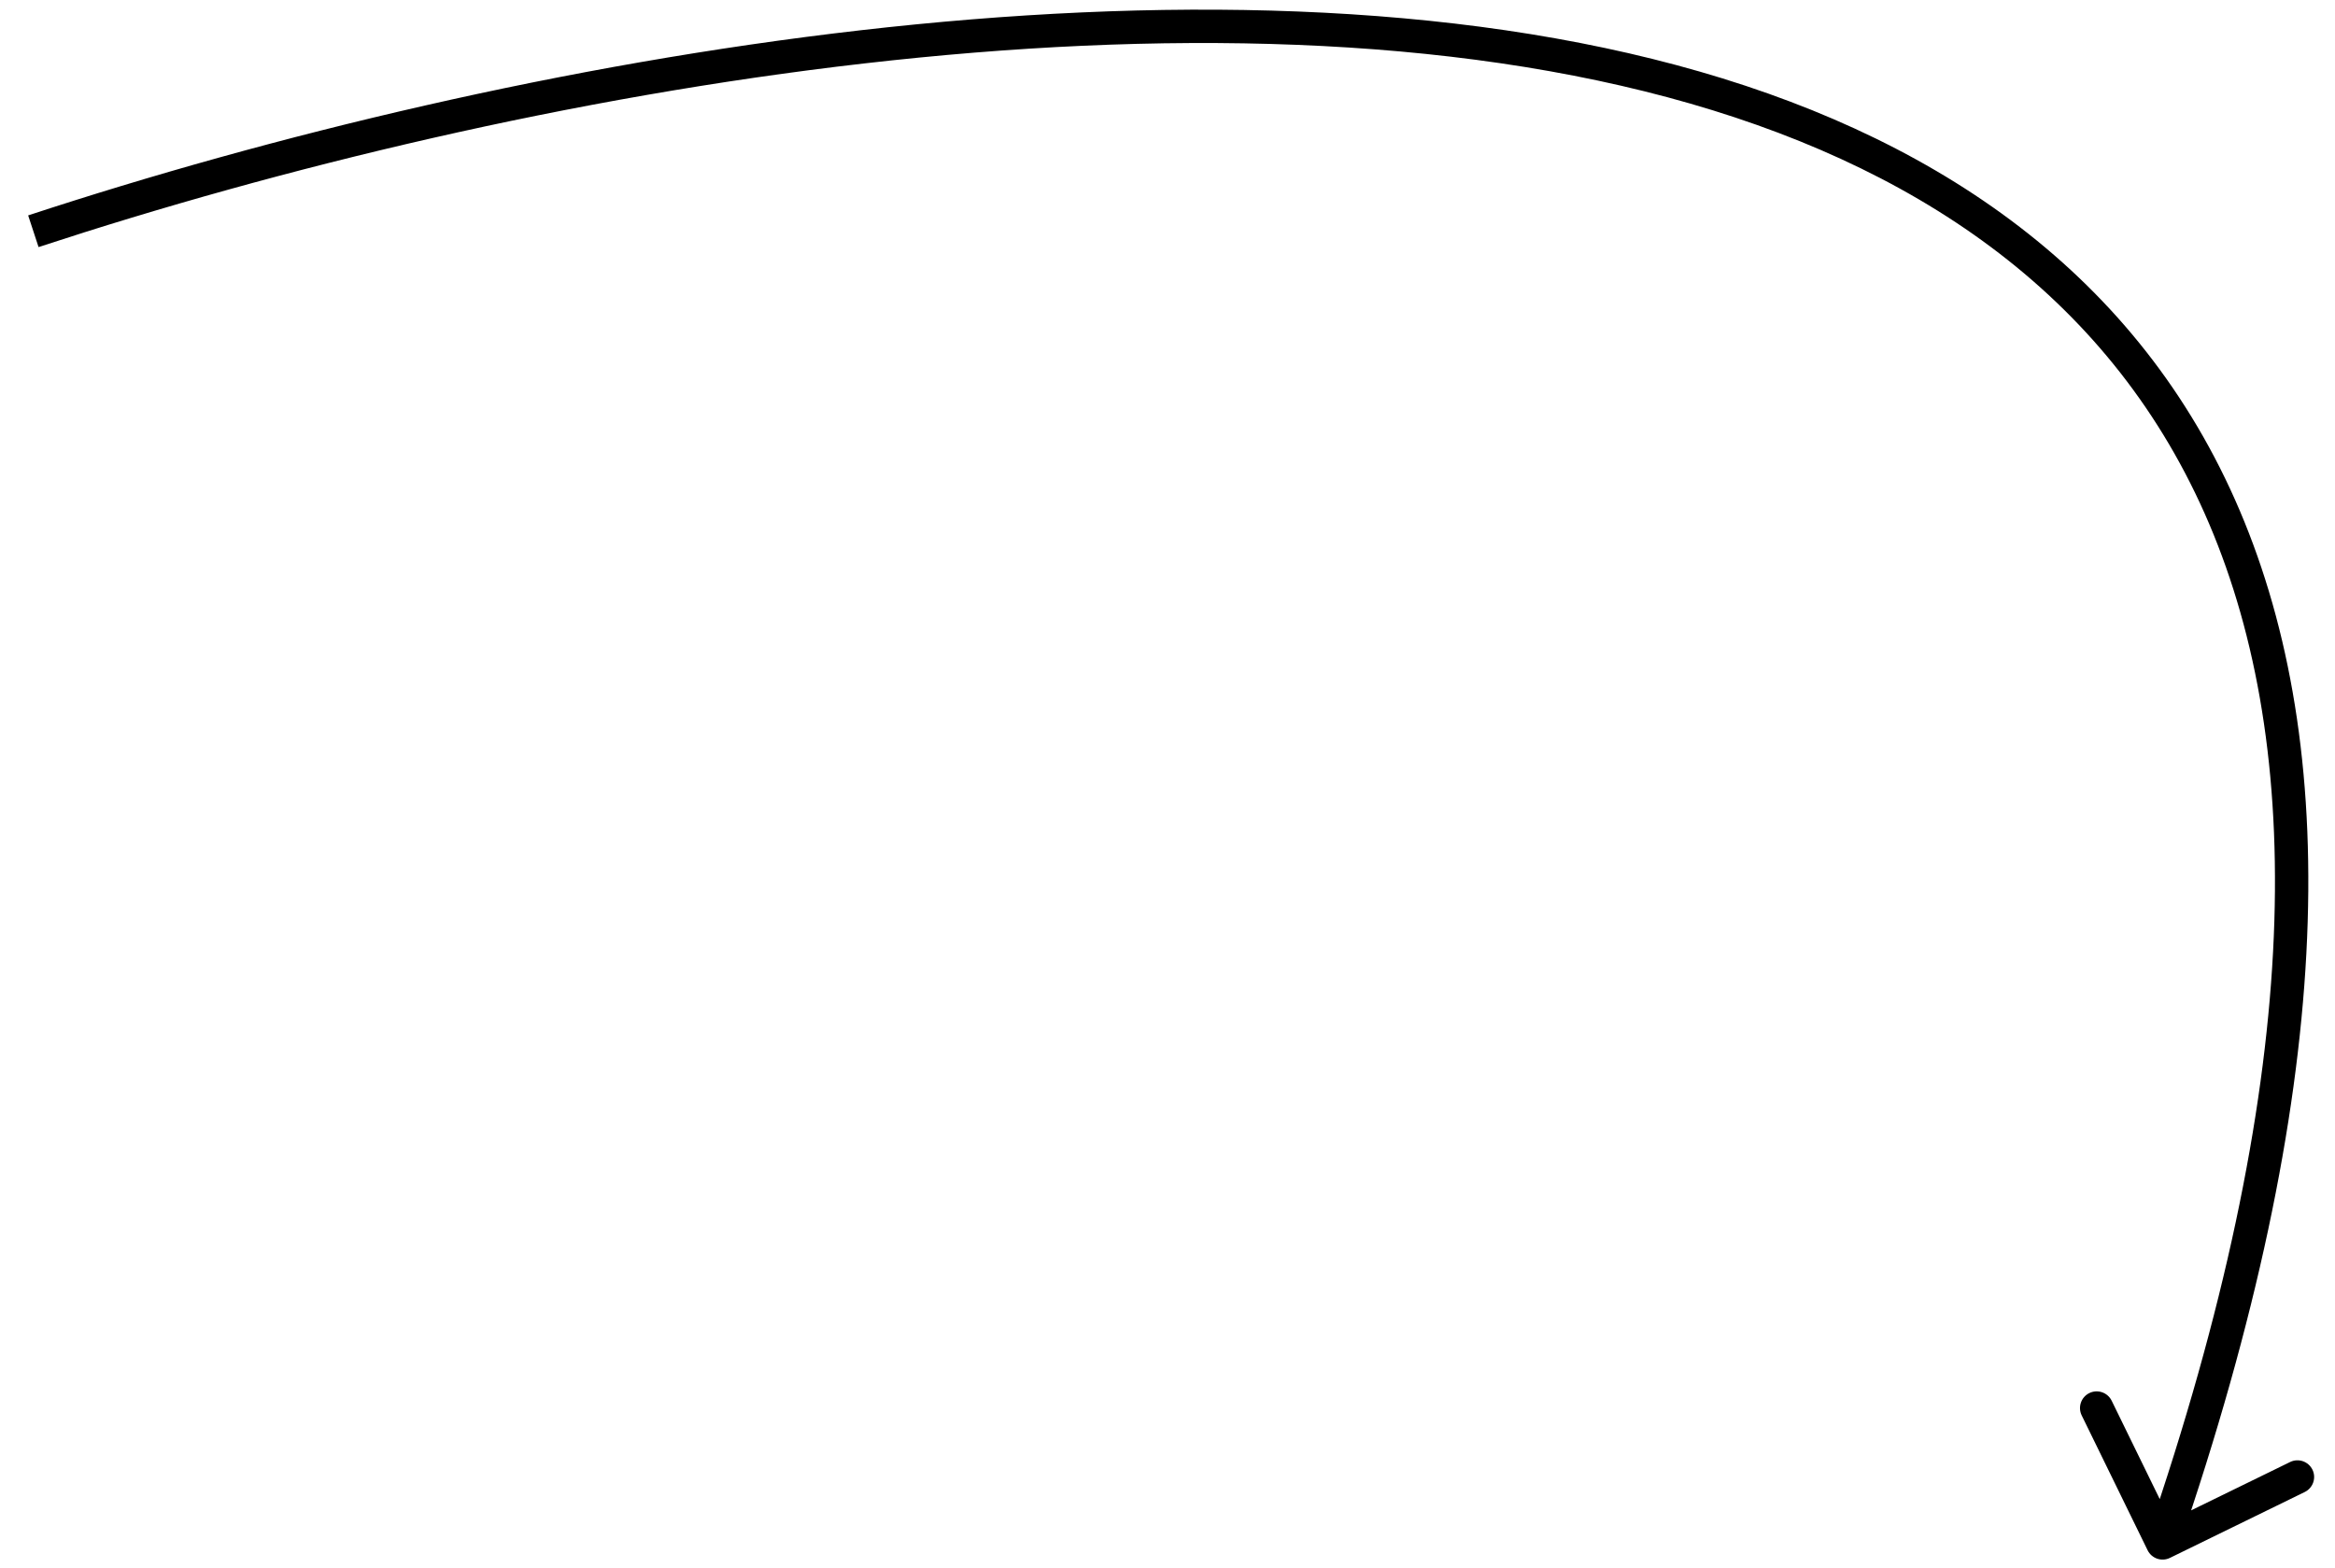 <svg width="70" height="47" viewBox="0 0 70 47" fill="none" xmlns="http://www.w3.org/2000/svg">
<path d="M65.051 46.709C64.803 46.83 64.503 46.727 64.382 46.479L62.406 42.436C62.285 42.188 62.388 41.888 62.636 41.767C62.884 41.646 63.184 41.749 63.305 41.997L65.061 45.59L68.655 43.834C68.903 43.713 69.202 43.816 69.324 44.064C69.445 44.312 69.342 44.611 69.094 44.733L65.051 46.709ZM0.844 6.458C8.135 4.062 16.957 1.92 25.802 0.907C34.64 -0.105 43.535 0.007 50.954 2.146C58.384 4.289 64.373 8.482 67.285 15.646C70.189 22.787 69.991 32.775 65.304 46.422L64.359 46.097C69.009 32.558 69.133 22.844 66.359 16.022C63.594 9.223 57.907 5.193 50.677 3.107C43.436 1.019 34.688 0.896 25.916 1.901C17.149 2.905 8.394 5.03 1.156 7.408L0.844 6.458Z" fill="black"/>
</svg>
